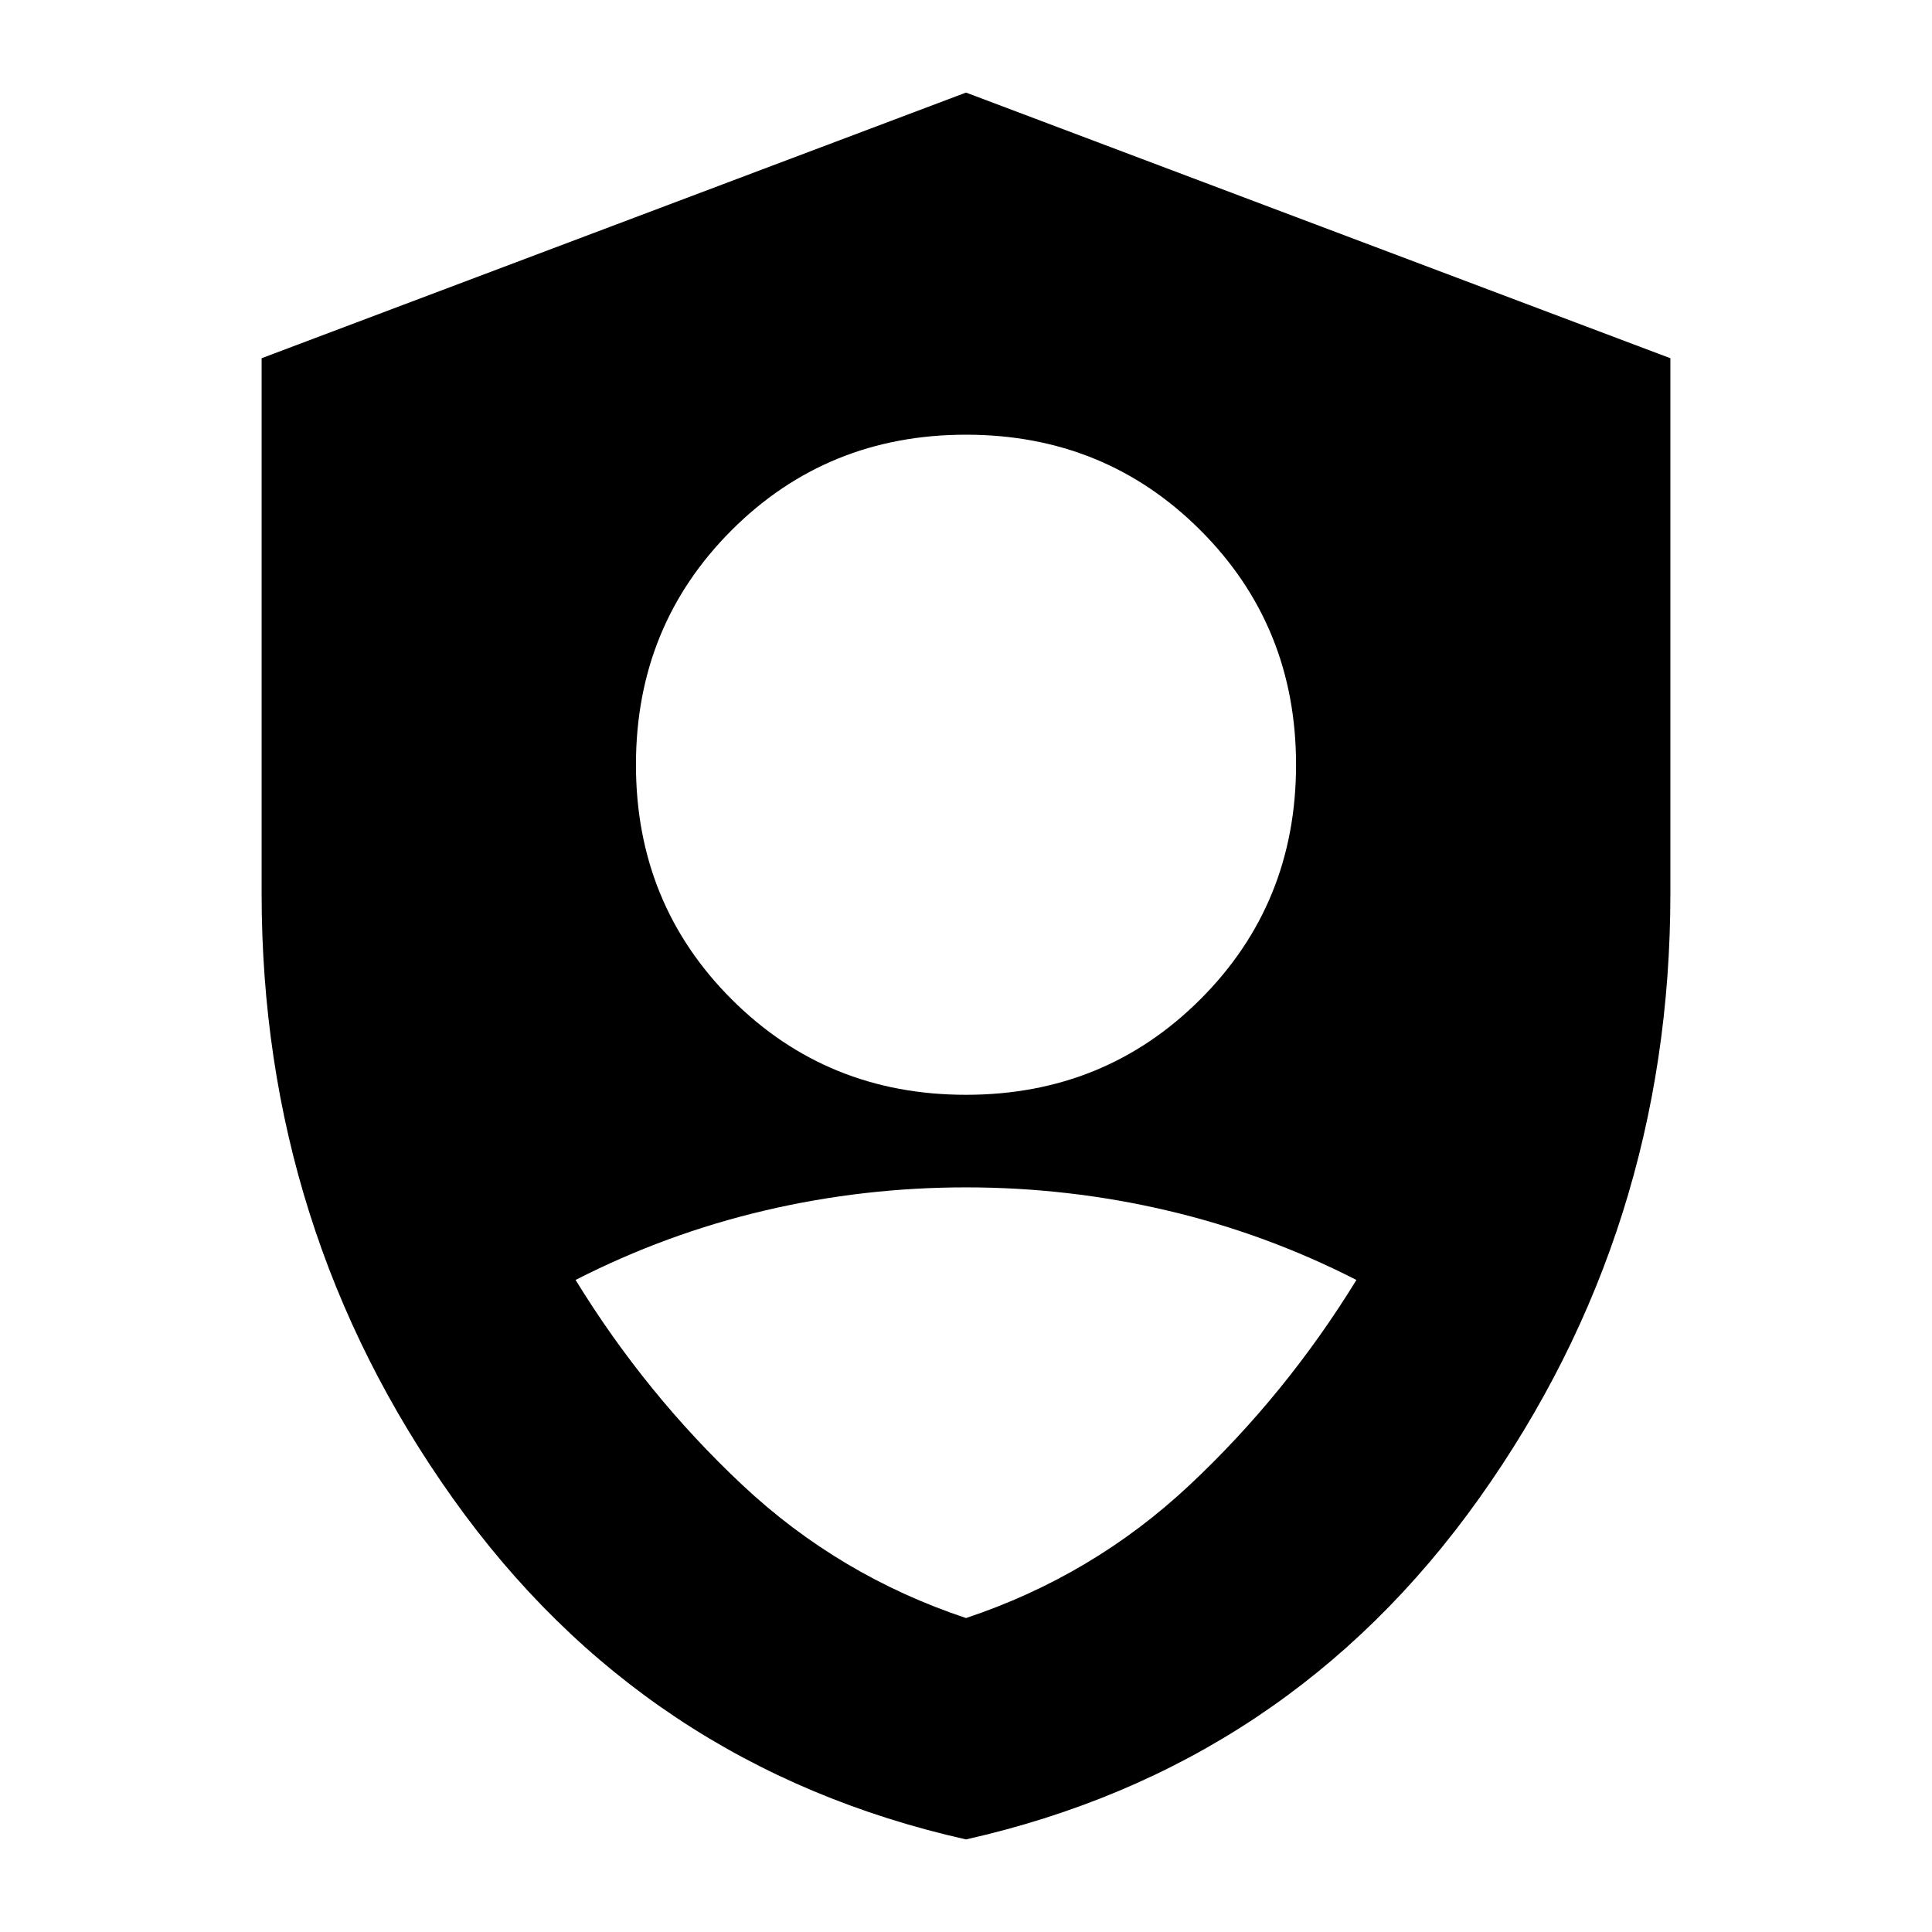 <svg xmlns="http://www.w3.org/2000/svg" height="24" viewBox="0 -960 960 960" width="24"><path d="M480-416q69 0 116.5-47.5T644-580q0-69-47.5-116.5T480-744q-69 0-116.5 47.5T316-580q0 69 47.5 116.5T480-416Zm0 370Q320-82 225-215.5T130-516v-266l350-132 350 132v266q0 167-95 300.5T480-46Zm0-110q63-21 111-66t83-102q-45-23-94-34.5T480-370q-51 0-100 11.5T286-324q35 57 83 102t111 66Z"/></svg>